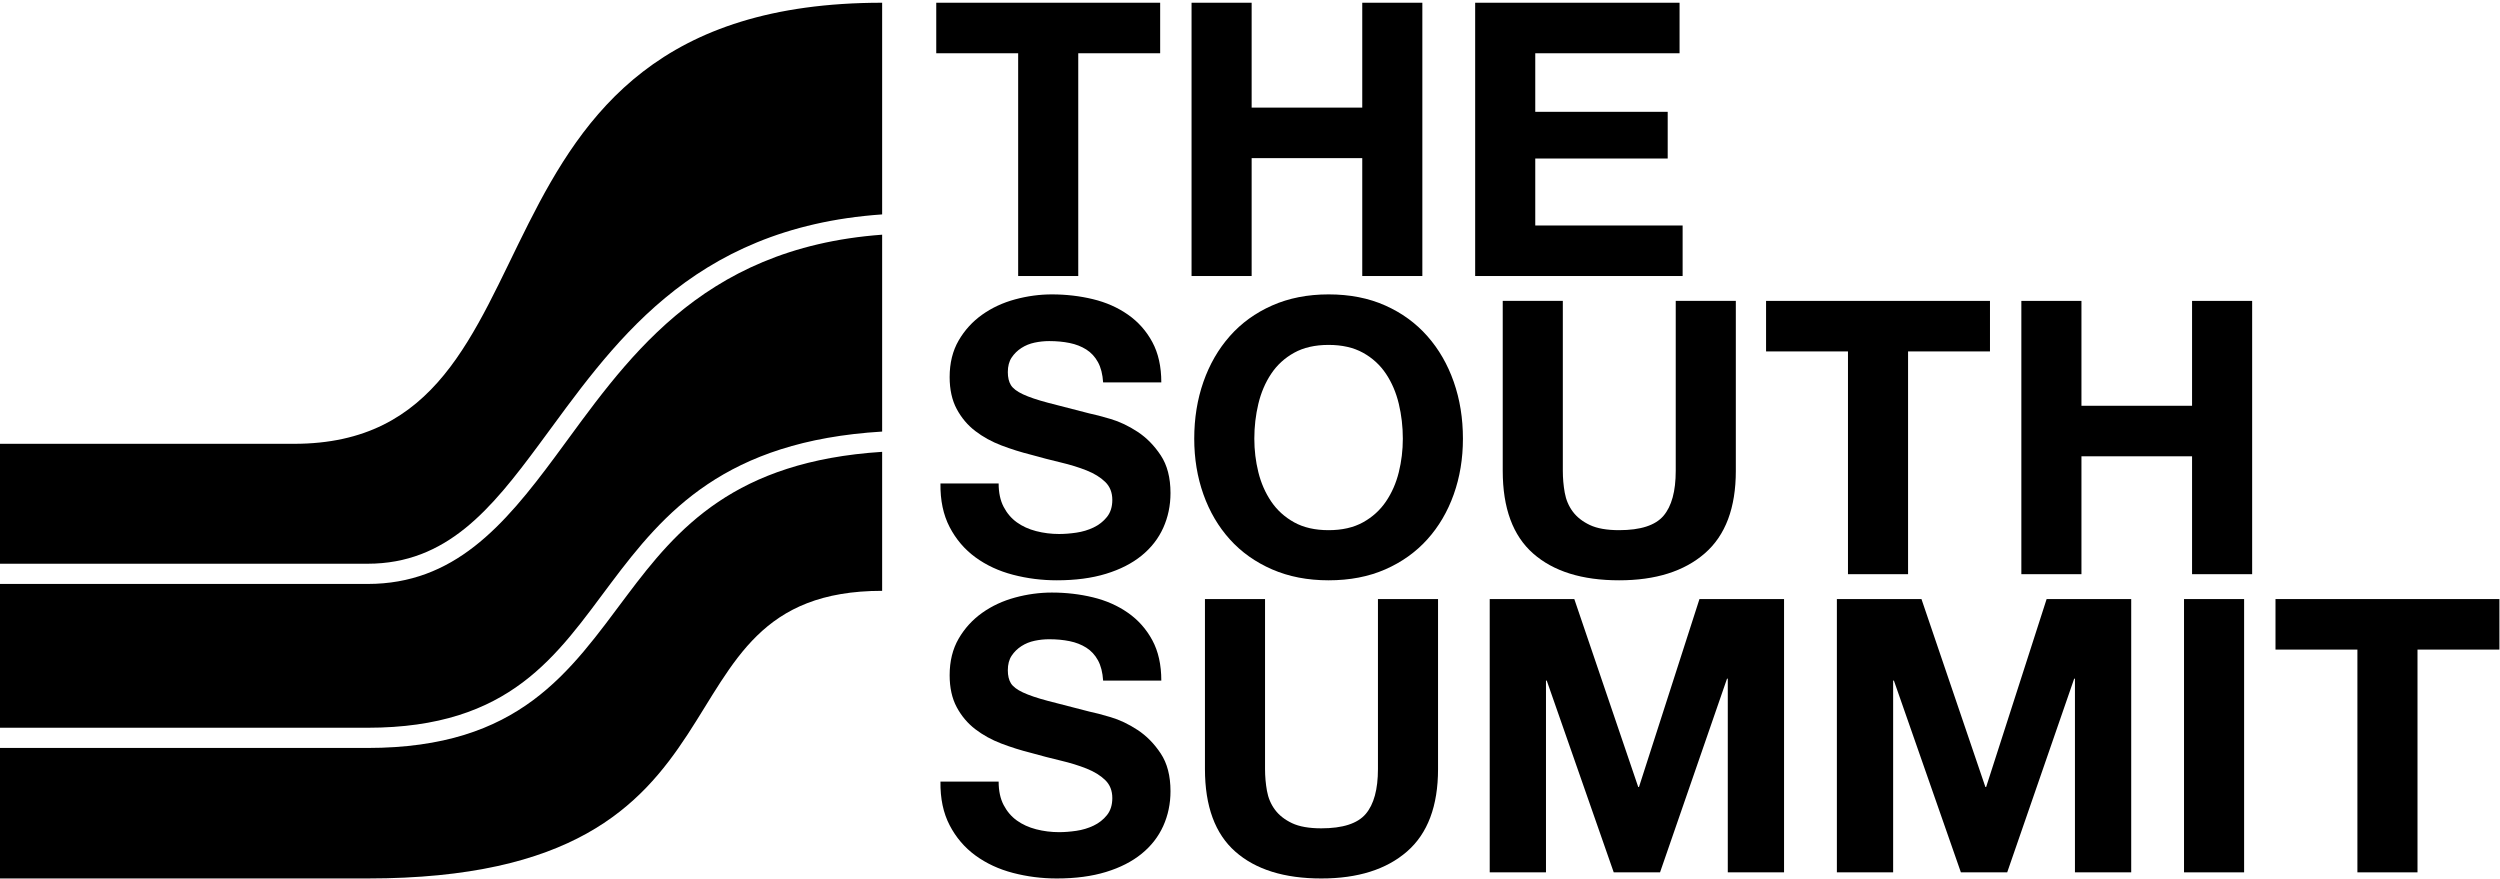 <?xml version="1.0" encoding="UTF-8" standalone="no"?><!DOCTYPE svg PUBLIC "-//W3C//DTD SVG 1.1//EN" "http://www.w3.org/Graphics/SVG/1.1/DTD/svg11.dtd"><svg width="100%" height="100%" viewBox="0 0 2834 996" version="1.1" xmlns="http://www.w3.org/2000/svg" xmlns:xlink="http://www.w3.org/1999/xlink" xml:space="preserve" xmlns:serif="http://www.serif.com/" style="fill-rule:evenodd;clip-rule:evenodd;stroke-linejoin:round;stroke-miterlimit:2;"><g id="logo"><g><path d="M1154.19,60.373l0,252.522l68.12,-0l0,-252.522l92.852,-0l0,-57.273l-253.824,-0l0,57.273l92.852,-0Z" style="fill-rule:nonzero;"/><path d="M1350.74,3.1l-0,309.795l68.12,-0l0,-133.637l125.394,-0l-0,133.637l68.12,-0l-0,-309.795l-68.12,-0l-0,118.885l-125.394,-0l0,-118.885l-68.12,-0Z" style="fill-rule:nonzero;"/><path d="M1672.25,3.1l0,309.795l235.167,-0l0,-57.273l-167.046,-0l-0,-75.93l150.125,-0l-0,-52.935l-150.125,0l-0,-66.384l163.575,-0l0,-57.273l-231.696,-0Z" style="fill-rule:nonzero;"/><path d="M1132.06,548.062l-65.951,-0c-0.289,19.091 3.182,35.579 10.413,49.463c7.232,13.884 16.994,25.31 29.288,34.277c12.293,8.967 26.467,15.548 42.521,19.742c16.053,4.194 32.613,6.291 49.68,6.291c21.116,0 39.7,-2.458 55.754,-7.376c16.054,-4.917 29.505,-11.787 40.352,-20.609c10.847,-8.823 19.018,-19.308 24.514,-31.457c5.496,-12.149 8.244,-25.31 8.244,-39.484c0,-17.356 -3.688,-31.601 -11.064,-42.738c-7.376,-11.136 -16.126,-20.031 -26.25,-26.684c-10.124,-6.653 -20.32,-11.498 -30.589,-14.535c-10.269,-3.037 -18.296,-5.135 -24.081,-6.292c-19.38,-4.917 -35.072,-8.967 -47.077,-12.148c-12.004,-3.182 -21.405,-6.364 -28.202,-9.546c-6.798,-3.182 -11.354,-6.653 -13.668,-10.413c-2.314,-3.761 -3.471,-8.678 -3.471,-14.752c0,-6.653 1.446,-12.149 4.339,-16.488c2.893,-4.339 6.581,-7.955 11.064,-10.847c4.484,-2.893 9.473,-4.918 14.969,-6.075c5.496,-1.157 10.992,-1.735 16.488,-1.735c8.388,-0 16.126,0.723 23.213,2.169c7.087,1.447 13.378,3.905 18.874,7.376c5.496,3.471 9.907,8.244 13.234,14.319c3.326,6.074 5.279,13.739 5.857,22.996l65.951,-0c-0,-17.934 -3.399,-33.193 -10.196,-45.775c-6.798,-12.583 -15.982,-22.924 -27.552,-31.023c-11.571,-8.1 -24.804,-13.957 -39.701,-17.573c-14.897,-3.616 -30.444,-5.423 -46.643,-5.423c-13.884,-0 -27.769,1.88 -41.653,5.64c-13.884,3.76 -26.322,9.546 -37.314,17.356c-10.992,7.81 -19.887,17.572 -26.684,29.287c-6.798,11.715 -10.197,25.527 -10.197,41.436c0,14.174 2.676,26.25 8.027,36.23c5.351,9.979 12.366,18.295 21.044,24.948c8.677,6.653 18.512,12.077 29.504,16.271c10.992,4.194 22.273,7.738 33.843,10.63c11.281,3.182 22.418,6.075 33.41,8.678c10.991,2.603 20.826,5.641 29.504,9.112c8.678,3.471 15.692,7.81 21.043,13.016c5.352,5.207 8.027,12.004 8.027,20.393c0,7.81 -2.024,14.246 -6.074,19.308c-4.05,5.062 -9.112,9.039 -15.186,11.932c-6.075,2.892 -12.583,4.845 -19.525,5.857c-6.942,1.013 -13.451,1.519 -19.525,1.519c-8.967,-0 -17.645,-1.085 -26.033,-3.254c-8.389,-2.17 -15.692,-5.496 -21.911,-9.98c-6.22,-4.483 -11.209,-10.341 -14.97,-17.572c-3.76,-7.232 -5.64,-16.054 -5.64,-26.467Z" style="fill-rule:nonzero;"/><path d="M1421.9,497.297c0,-13.595 1.519,-26.756 4.556,-39.484c3.037,-12.727 7.883,-24.08 14.536,-34.06c6.652,-9.979 15.33,-17.934 26.033,-23.864c10.702,-5.929 23.719,-8.894 39.05,-8.894c15.33,-0 28.347,2.965 39.049,8.894c10.703,5.93 19.381,13.885 26.034,23.864c6.653,9.98 11.498,21.333 14.535,34.06c3.037,12.728 4.556,25.889 4.556,39.484c-0,13.017 -1.519,25.672 -4.556,37.965c-3.037,12.294 -7.882,23.358 -14.535,33.193c-6.653,9.834 -15.331,17.717 -26.034,23.646c-10.702,5.93 -23.719,8.895 -39.049,8.895c-15.331,0 -28.348,-2.965 -39.05,-8.895c-10.703,-5.929 -19.381,-13.812 -26.033,-23.646c-6.653,-9.835 -11.499,-20.899 -14.536,-33.193c-3.037,-12.293 -4.556,-24.948 -4.556,-37.965Zm-68.12,0c0,22.562 3.471,43.606 10.413,63.131c6.943,19.525 16.922,36.518 29.939,50.981c13.016,14.463 28.998,25.817 47.944,34.06c18.947,8.244 40.279,12.366 63.999,12.366c24.008,0 45.413,-4.122 64.215,-12.366c18.802,-8.243 34.711,-19.597 47.727,-34.06c13.017,-14.463 22.996,-31.456 29.939,-50.981c6.942,-19.525 10.413,-40.569 10.413,-63.131c-0,-23.141 -3.471,-44.618 -10.413,-64.432c-6.943,-19.814 -16.922,-37.098 -29.939,-51.85c-13.016,-14.752 -28.925,-26.322 -47.727,-34.711c-18.802,-8.388 -40.207,-12.582 -64.215,-12.582c-23.72,-0 -45.052,4.194 -63.999,12.582c-18.946,8.389 -34.928,19.959 -47.944,34.711c-13.017,14.752 -22.996,32.036 -29.939,51.85c-6.942,19.814 -10.413,41.291 -10.413,64.432Z" style="fill-rule:nonzero;"/><path d="M1967.73,533.744l0,-192.646l-68.12,-0l0,192.646c0,23.14 -4.628,40.134 -13.884,50.981c-9.256,10.847 -26.033,16.271 -50.331,16.271c-13.884,0 -24.949,-1.952 -33.192,-5.857c-8.244,-3.905 -14.68,-8.967 -19.308,-15.186c-4.629,-6.22 -7.666,-13.379 -9.112,-21.478c-1.446,-8.099 -2.169,-16.343 -2.169,-24.731l-0,-192.646l-68.121,-0l0,192.646c0,42.231 11.498,73.471 34.494,93.719c22.996,20.248 55.465,30.372 97.408,30.372c41.364,0 73.761,-10.196 97.191,-30.589c23.43,-20.392 35.144,-51.56 35.144,-93.502Z" style="fill-rule:nonzero;"/><path d="M2094.86,398.371l0,252.522l68.121,0l-0,-252.522l92.852,-0l-0,-57.273l-253.824,-0l-0,57.273l92.851,-0Z" style="fill-rule:nonzero;"/><path d="M2291.41,341.098l0,309.795l68.121,0l-0,-133.637l125.393,-0l-0,133.637l68.12,0l0,-309.795l-68.12,-0l-0,118.885l-125.393,-0l-0,-118.885l-68.121,-0Z" style="fill-rule:nonzero;"/><path d="M1132.06,886.06l-65.951,-0c-0.289,19.091 3.182,35.579 10.413,49.463c7.232,13.884 16.994,25.31 29.288,34.277c12.293,8.967 26.467,15.548 42.521,19.742c16.053,4.194 32.613,6.291 49.68,6.291c21.116,0 39.7,-2.458 55.754,-7.376c16.054,-4.917 29.505,-11.787 40.352,-20.609c10.847,-8.823 19.018,-19.308 24.514,-31.457c5.496,-12.149 8.244,-25.31 8.244,-39.484c0,-17.355 -3.688,-31.601 -11.064,-42.738c-7.376,-11.136 -16.126,-20.031 -26.25,-26.684c-10.124,-6.653 -20.32,-11.498 -30.589,-14.535c-10.269,-3.037 -18.296,-5.134 -24.081,-6.291c-19.38,-4.918 -35.072,-8.967 -47.077,-12.149c-12.004,-3.182 -21.405,-6.364 -28.202,-9.546c-6.798,-3.182 -11.354,-6.653 -13.668,-10.413c-2.314,-3.76 -3.471,-8.678 -3.471,-14.752c0,-6.653 1.446,-12.149 4.339,-16.488c2.893,-4.339 6.581,-7.955 11.064,-10.847c4.484,-2.893 9.473,-4.918 14.969,-6.075c5.496,-1.157 10.992,-1.735 16.488,-1.735c8.388,-0 16.126,0.723 23.213,2.169c7.087,1.447 13.378,3.905 18.874,7.376c5.496,3.471 9.907,8.244 13.234,14.319c3.326,6.074 5.279,13.739 5.857,22.996l65.951,-0c-0,-17.934 -3.399,-33.193 -10.196,-45.775c-6.798,-12.583 -15.982,-22.924 -27.552,-31.023c-11.571,-8.1 -24.804,-13.957 -39.701,-17.573c-14.897,-3.615 -30.444,-5.423 -46.643,-5.423c-13.884,-0 -27.769,1.88 -41.653,5.64c-13.884,3.761 -26.322,9.546 -37.314,17.356c-10.992,7.81 -19.887,17.572 -26.684,29.287c-6.798,11.715 -10.197,25.527 -10.197,41.436c0,14.174 2.676,26.25 8.027,36.23c5.351,9.979 12.366,18.295 21.044,24.948c8.677,6.653 18.512,12.077 29.504,16.271c10.992,4.194 22.273,7.738 33.843,10.63c11.281,3.182 22.418,6.075 33.41,8.678c10.991,2.603 20.826,5.641 29.504,9.112c8.678,3.471 15.692,7.81 21.043,13.016c5.352,5.207 8.027,12.005 8.027,20.393c0,7.81 -2.024,14.246 -6.074,19.308c-4.05,5.062 -9.112,9.039 -15.186,11.932c-6.075,2.892 -12.583,4.845 -19.525,5.857c-6.942,1.013 -13.451,1.519 -19.525,1.519c-8.967,-0 -17.645,-1.085 -26.033,-3.254c-8.389,-2.17 -15.692,-5.496 -21.911,-9.98c-6.22,-4.483 -11.209,-10.341 -14.97,-17.572c-3.76,-7.231 -5.64,-16.054 -5.64,-26.467Z" style="fill-rule:nonzero;"/><path d="M1630.16,871.742l0,-192.646l-68.12,-0l0,192.646c0,23.14 -4.628,40.134 -13.884,50.981c-9.257,10.848 -26.034,16.271 -50.331,16.271c-13.885,0 -24.949,-1.952 -33.193,-5.857c-8.243,-3.905 -14.679,-8.967 -19.308,-15.186c-4.628,-6.219 -7.665,-13.379 -9.111,-21.478c-1.447,-8.099 -2.17,-16.343 -2.17,-24.731l0,-192.646l-68.12,-0l0,192.646c0,42.231 11.498,73.471 34.494,93.719c22.996,20.248 55.465,30.372 97.408,30.372c41.364,0 73.761,-10.196 97.19,-30.589c23.43,-20.392 35.145,-51.56 35.145,-93.502Z" style="fill-rule:nonzero;"/><path d="M1688.74,679.096l0,309.795l63.781,0l0,-217.377l0.868,-0l75.93,217.377l52.501,0l75.93,-219.547l0.868,0l-0,219.547l63.781,0l0,-309.795l-95.889,-0l-68.554,213.038l-0.868,0l-72.459,-213.038l-95.889,-0Z" style="fill-rule:nonzero;"/><path d="M2082.28,679.096l-0,309.795l63.781,0l0,-217.377l0.868,-0l75.93,217.377l52.5,0l75.931,-219.547l0.867,0l0,219.547l63.782,0l-0,-309.795l-95.889,-0l-68.554,213.038l-0.868,0l-72.459,-213.038l-95.889,-0Z" style="fill-rule:nonzero;"/><rect x="2475.81" y="679.096" width="68.12" height="309.795" style="fill-rule:nonzero;"/><path d="M2672.36,736.369l0,252.522l68.12,0l0,-252.522l92.852,-0l0,-57.273l-253.824,-0l0,57.273l92.852,-0Z" style="fill-rule:nonzero;"/><path d="M0,639.054l0,-135.954l333.333,-0c324.048,-0 162.865,-500 666.667,-500l0,239.952c-219.304,15.221 -307.42,150.641 -388.901,260.756c-54.127,73.147 -104.53,135.246 -194.432,135.246l-416.667,0Zm1000,-373.007l0,223.177c-178.339,10.769 -246.98,91.319 -307.481,171.843c-61.342,81.643 -113.436,163.908 -275.852,163.908l-416.667,-0l0,-163.004l416.667,0c97.661,0 154.055,-65.071 212.854,-144.532c77.946,-105.337 161.461,-236.06 370.479,-251.392Zm0,246.165l0,157.554c-275.088,0 -118.909,326.067 -583.333,326.067l-416.667,0l0,-147.942l416.667,0c172.756,0 228.926,-86.218 294.173,-173.058c57.074,-75.962 121.816,-151.9 289.16,-162.621Z"/></g></g></svg>